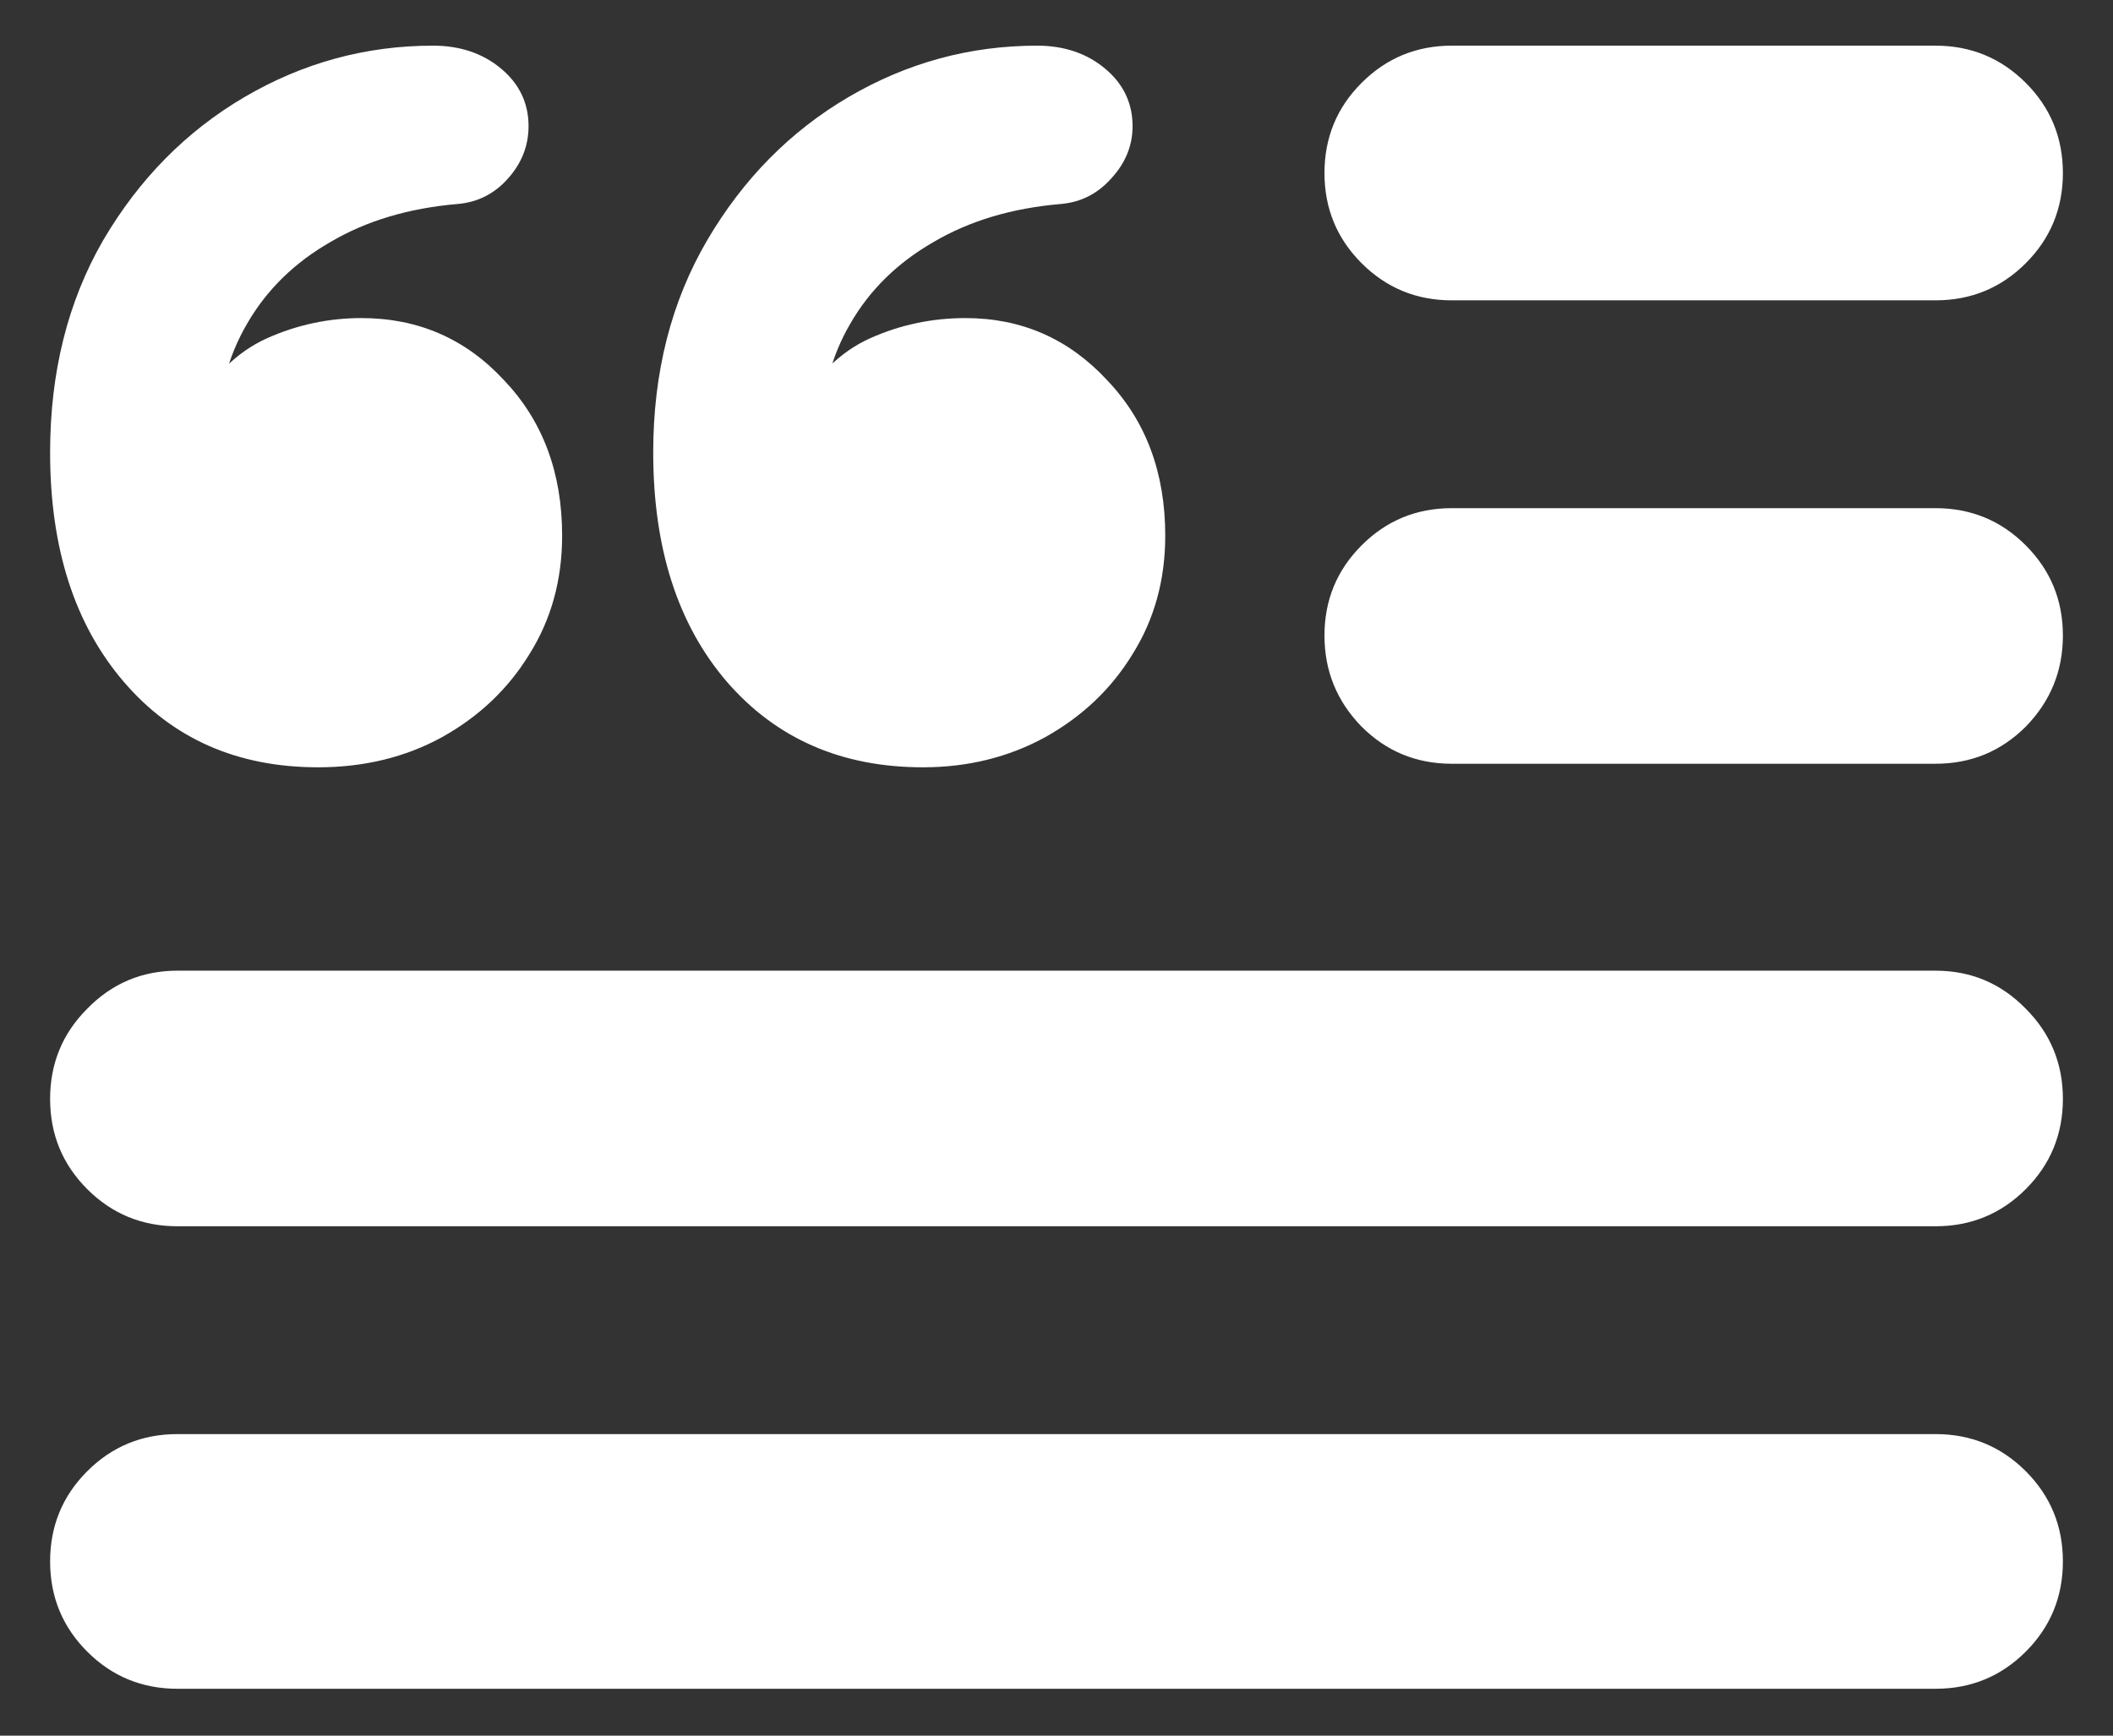 <svg width="28" height="23" viewBox="0 0 28 23" fill="none" xmlns="http://www.w3.org/2000/svg">
<rect x="0" y="0" width="28" height="23" fill="#333333" stroke="none"/>
<path d="M19.238 3.98C18.77 3.98 18.371 3.816 18.043 3.488C17.715 3.16 17.551 2.762 17.551 2.293C17.551 1.824 17.715 1.426 18.043 1.098C18.371 0.77 18.77 0.605 19.238 0.605H25.648C26.117 0.605 26.516 0.77 26.844 1.098C27.172 1.426 27.336 1.824 27.336 2.293C27.336 2.762 27.172 3.16 26.844 3.488C26.516 3.816 26.117 3.98 25.648 3.98H19.238ZM19.238 10.121C18.77 10.121 18.371 9.957 18.043 9.629C17.715 9.293 17.551 8.891 17.551 8.422C17.551 7.953 17.715 7.555 18.043 7.227C18.371 6.898 18.77 6.734 19.238 6.734H25.648C26.117 6.734 26.516 6.898 26.844 7.227C27.172 7.555 27.336 7.953 27.336 8.422C27.336 8.891 27.172 9.293 26.844 9.629C26.516 9.957 26.117 10.121 25.648 10.121H19.238ZM2.352 16.25C1.883 16.25 1.484 16.086 1.156 15.758C0.828 15.43 0.664 15.031 0.664 14.562C0.664 14.094 0.828 13.695 1.156 13.367C1.484 13.031 1.883 12.863 2.352 12.863H25.648C26.117 12.863 26.516 13.031 26.844 13.367C27.172 13.695 27.336 14.094 27.336 14.562C27.336 15.031 27.172 15.43 26.844 15.758C26.516 16.086 26.117 16.25 25.648 16.25H2.352ZM2.352 22.379C1.883 22.379 1.484 22.215 1.156 21.887C0.828 21.559 0.664 21.16 0.664 20.691C0.664 20.223 0.828 19.824 1.156 19.496C1.484 19.168 1.883 19.004 2.352 19.004H25.648C26.117 19.004 26.516 19.168 26.844 19.496C27.172 19.824 27.336 20.223 27.336 20.691C27.336 21.16 27.172 21.559 26.844 21.887C26.516 22.215 26.117 22.379 25.648 22.379H2.352ZM4.215 10.168C3.145 10.168 2.285 9.789 1.637 9.031C0.988 8.273 0.664 7.262 0.664 5.996C0.664 4.934 0.898 3.996 1.367 3.184C1.844 2.371 2.469 1.738 3.242 1.285C4.016 0.832 4.848 0.605 5.738 0.605C6.098 0.605 6.398 0.707 6.641 0.91C6.883 1.113 7.004 1.367 7.004 1.672C7.004 1.93 6.914 2.16 6.734 2.363C6.555 2.566 6.332 2.68 6.066 2.703C5.418 2.758 4.855 2.926 4.379 3.207C3.902 3.48 3.535 3.84 3.277 4.285C3.02 4.723 2.887 5.223 2.879 5.785L2.539 5.469C2.805 4.992 3.137 4.664 3.535 4.484C3.934 4.305 4.352 4.215 4.789 4.215C5.539 4.215 6.168 4.488 6.676 5.035C7.191 5.574 7.449 6.262 7.449 7.098C7.449 7.684 7.305 8.207 7.016 8.668C6.734 9.129 6.348 9.496 5.855 9.77C5.371 10.035 4.824 10.168 4.215 10.168ZM12.23 10.168C11.152 10.168 10.285 9.789 9.629 9.031C8.98 8.273 8.656 7.262 8.656 5.996C8.656 4.934 8.895 3.996 9.371 3.184C9.848 2.371 10.473 1.738 11.246 1.285C12.02 0.832 12.852 0.605 13.742 0.605C14.102 0.605 14.402 0.707 14.645 0.91C14.887 1.113 15.008 1.367 15.008 1.672C15.008 1.93 14.914 2.16 14.727 2.363C14.547 2.566 14.324 2.68 14.059 2.703C13.41 2.758 12.848 2.926 12.371 3.207C11.895 3.48 11.527 3.84 11.27 4.285C11.012 4.723 10.883 5.223 10.883 5.785L10.531 5.469C10.797 4.992 11.129 4.664 11.527 4.484C11.926 4.305 12.348 4.215 12.793 4.215C13.535 4.215 14.16 4.488 14.668 5.035C15.184 5.574 15.441 6.262 15.441 7.098C15.441 7.684 15.297 8.207 15.008 8.668C14.727 9.129 14.34 9.496 13.848 9.77C13.363 10.035 12.824 10.168 12.23 10.168Z" fill="white"/>
</svg>
